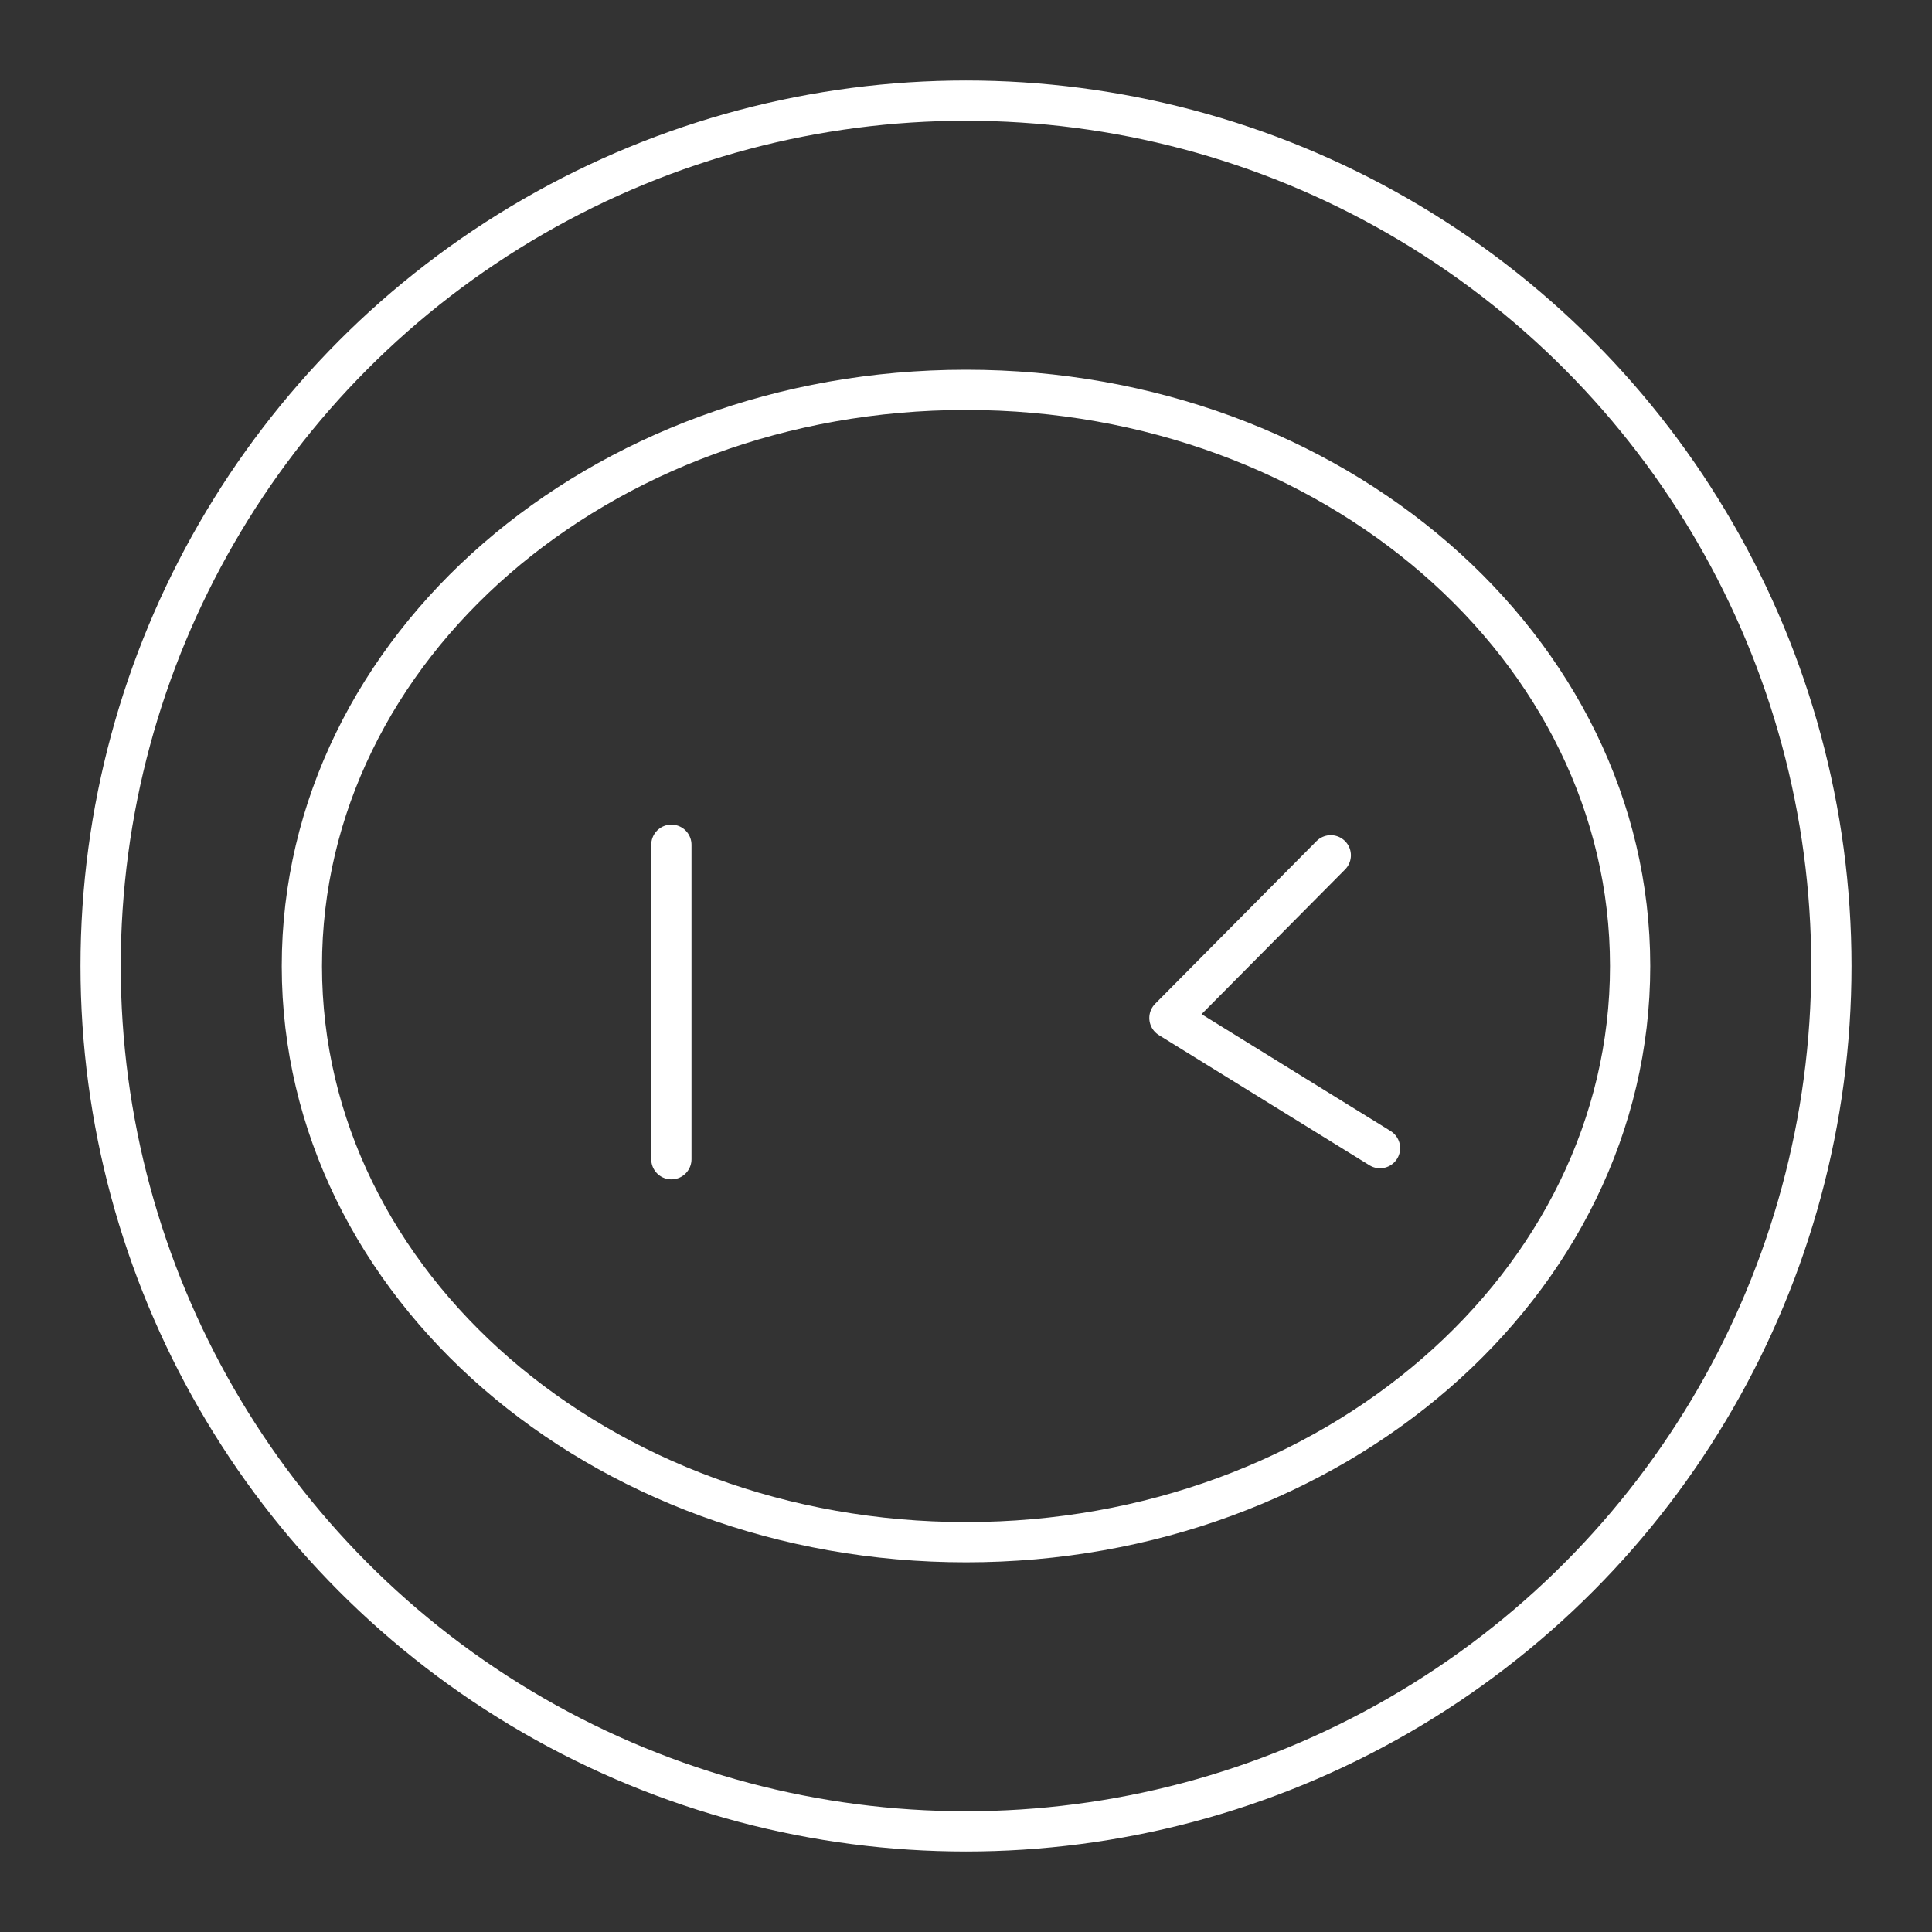 <?xml version="1.0" encoding="UTF-8"?><svg id="a" xmlns="http://www.w3.org/2000/svg" viewBox="0 0 48 48"><rect x="0" y="0" width="48" height="48" fill="#333333" stroke="none"/><defs><style>.b{fill:none;stroke:#fff;stroke-linecap:round;stroke-linejoin:round;}</style></defs><path class="b" d="M40.5,24c0,7.906-7.385,14.315-16.495,14.315-9.11.005-16.499-6.399-16.505-14.305,0-.003,0-.006,0-.009,0-7.906,7.385-14.315,16.495-14.315.002,0,.005,0,.007,0,9.11-.002,16.496,6.406,16.498,14.311v.003ZM33.063,21.25l-4.009,4.041,5.232,3.234M16.68,20.988v7.813"/><circle class="b" cx="24" cy="24" r="21.5"/></svg>